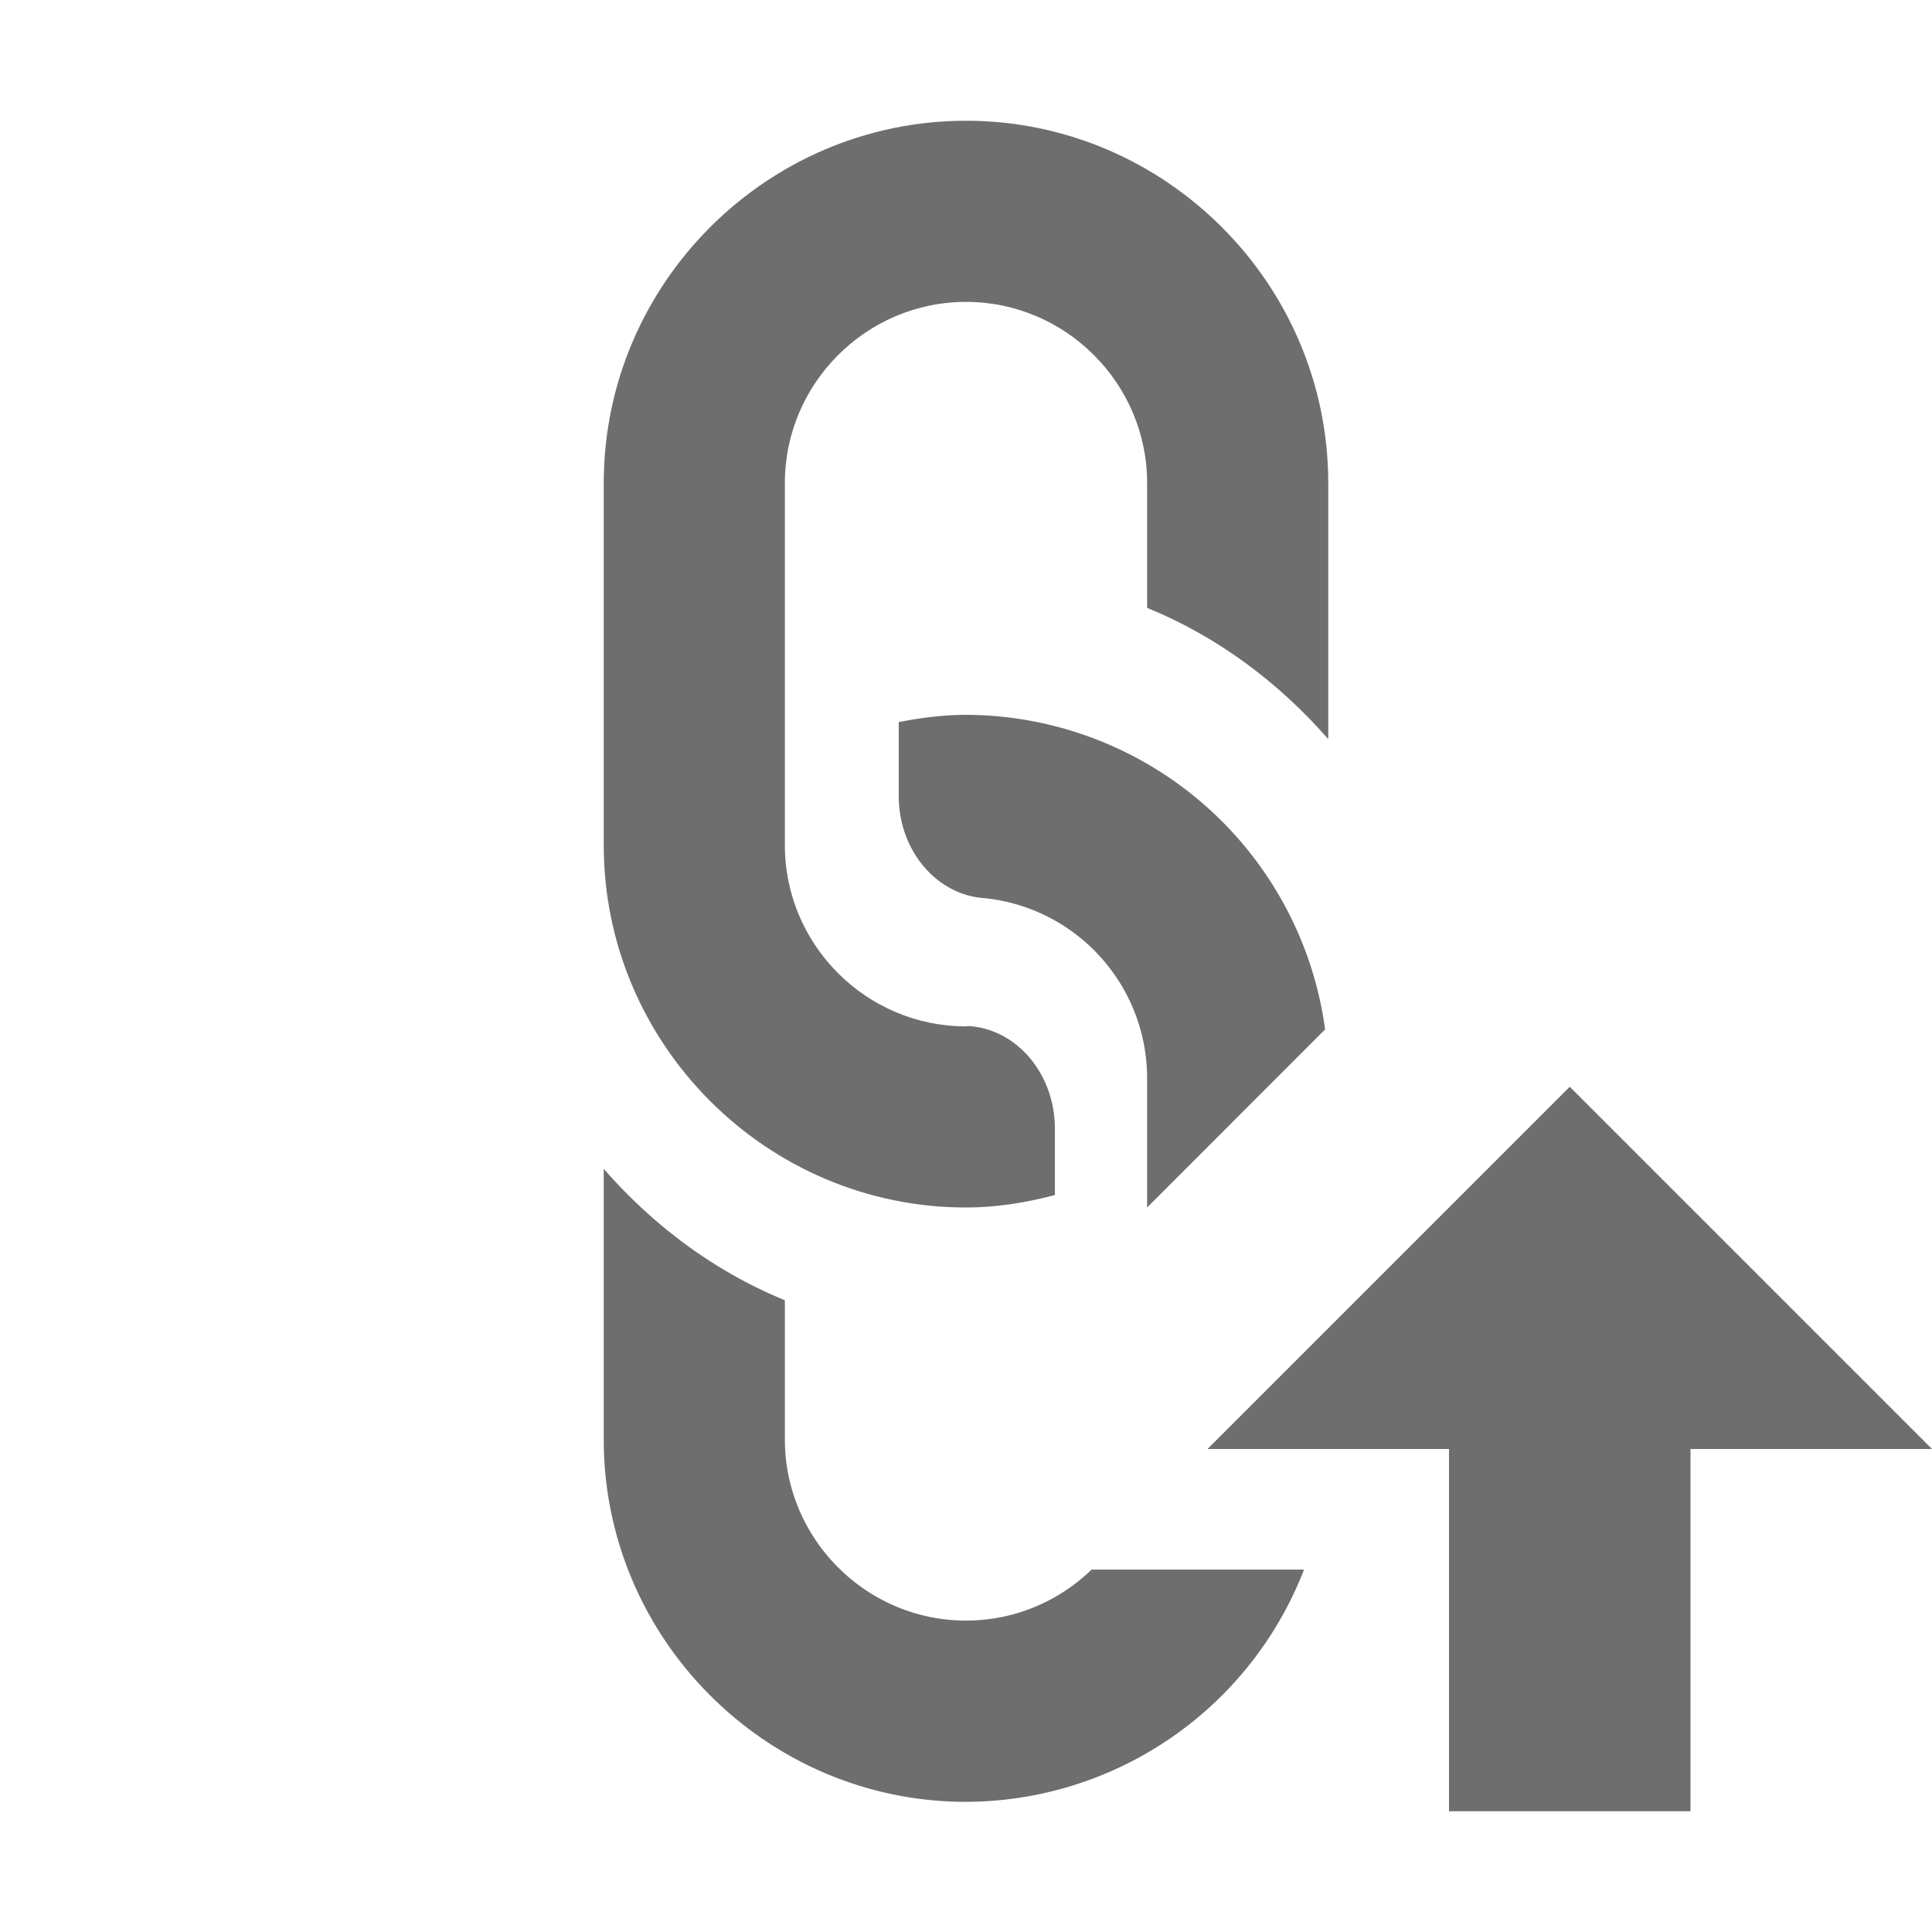 <svg width="16" height="16" viewBox="0 0 16 16" xmlns="http://www.w3.org/2000/svg"><rect width="16" height="16" fill="none"/><g fill="none" fill-rule="evenodd"><path d="M10.799 13A3.011 3.011 0 0 1 8 14.922c-1.65 0-3-1.35-3-3V9.68c.41.469.916.849 1.5 1.088v1.153c0 .825.675 1.5 1.5 1.5.403 0 .77-.161 1.04-.422H10.8zM9.5 10V8.922a1.5 1.5 0 0 0-1.347-1.484c-.393-.025-.71-.391-.71-.846V5.98c.181-.035.366-.06.557-.06a3.01 3.01 0 0 1 2.974 2.605L9.5 10z" fill="#6E6E6E"/><path d="M5 10V1h6v9z"/><path d="M8.736 9.347c0-.46-.323-.83-.721-.85L8 8.5c-.825 0-1.5-.674-1.5-1.5V4c0-.825.675-1.5 1.5-1.5s1.5.675 1.5 1.5v1.034c.585.239 1.09.618 1.5 1.087V4c0-1.65-1.35-3-3-3S5 2.35 5 4v3c0 1.65 1.35 3 3 3 .256 0 .5-.041.736-.103v-.55zM14 12v3h-2v-3h-2l3-3 3 3h-2z" fill="#6E6E6E"/></g></svg>